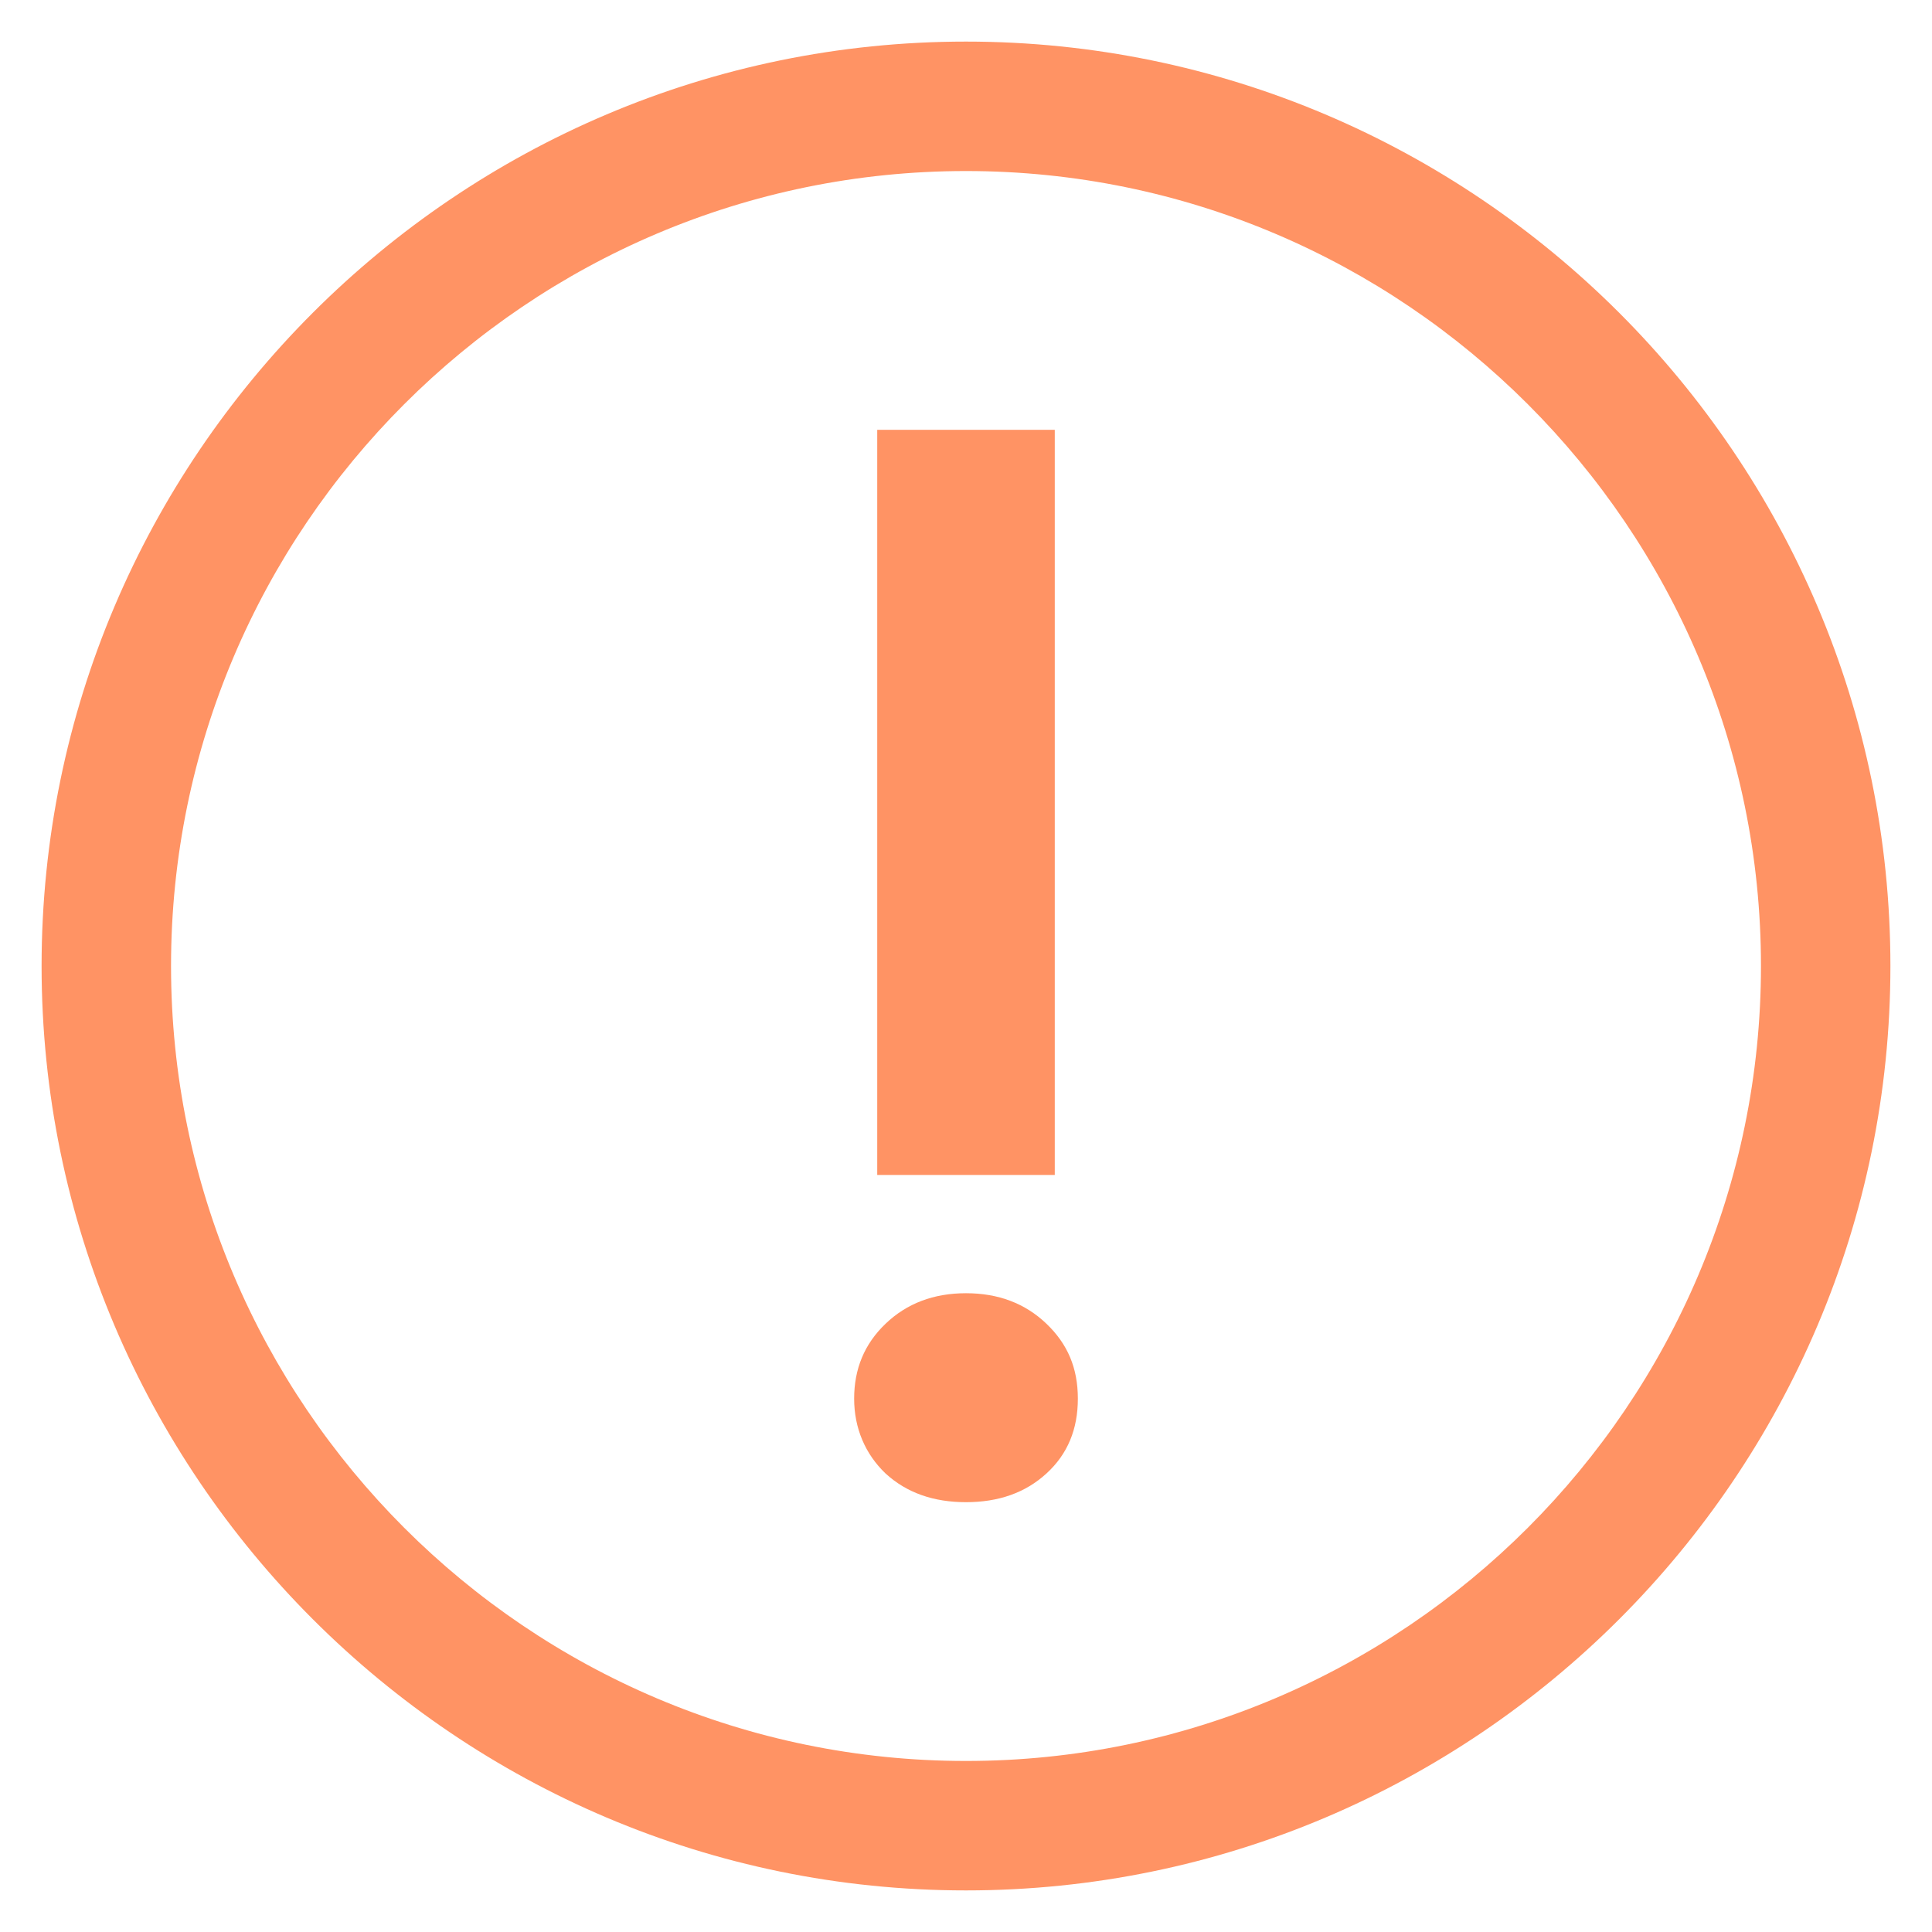 <svg width="19" height="19" viewBox="0 0 19 19" fill="none" xmlns="http://www.w3.org/2000/svg">
<g id="Vector">
<path d="M9.5 0.409C4.491 0.409 0.409 4.491 0.409 9.5C0.409 14.509 4.491 18.591 9.5 18.591C14.509 18.591 18.591 14.509 18.591 9.5C18.591 4.491 14.509 0.409 9.5 0.409ZM9.5 17.318C5.191 17.318 1.682 13.809 1.682 9.5C1.682 5.191 5.191 1.682 9.5 1.682C13.809 1.682 17.318 5.191 17.318 9.5C17.318 13.809 13.809 17.318 9.5 17.318Z" fill="#FF9364"/>
<path d="M8.627 11.555L10.373 11.555L10.373 4.227L8.627 4.227L8.627 11.555Z" fill="#FF9364"/>
<path d="M9.5 12.718C9.182 12.718 8.918 12.818 8.709 13.018C8.5 13.218 8.4 13.463 8.4 13.755C8.4 14.045 8.509 14.3 8.709 14.491C8.918 14.682 9.182 14.773 9.5 14.773C9.818 14.773 10.082 14.682 10.291 14.491C10.5 14.3 10.6 14.055 10.6 13.755C10.6 13.454 10.5 13.218 10.291 13.018C10.082 12.818 9.818 12.718 9.5 12.718Z" fill="#FF9364"/>
</g>
</svg>
